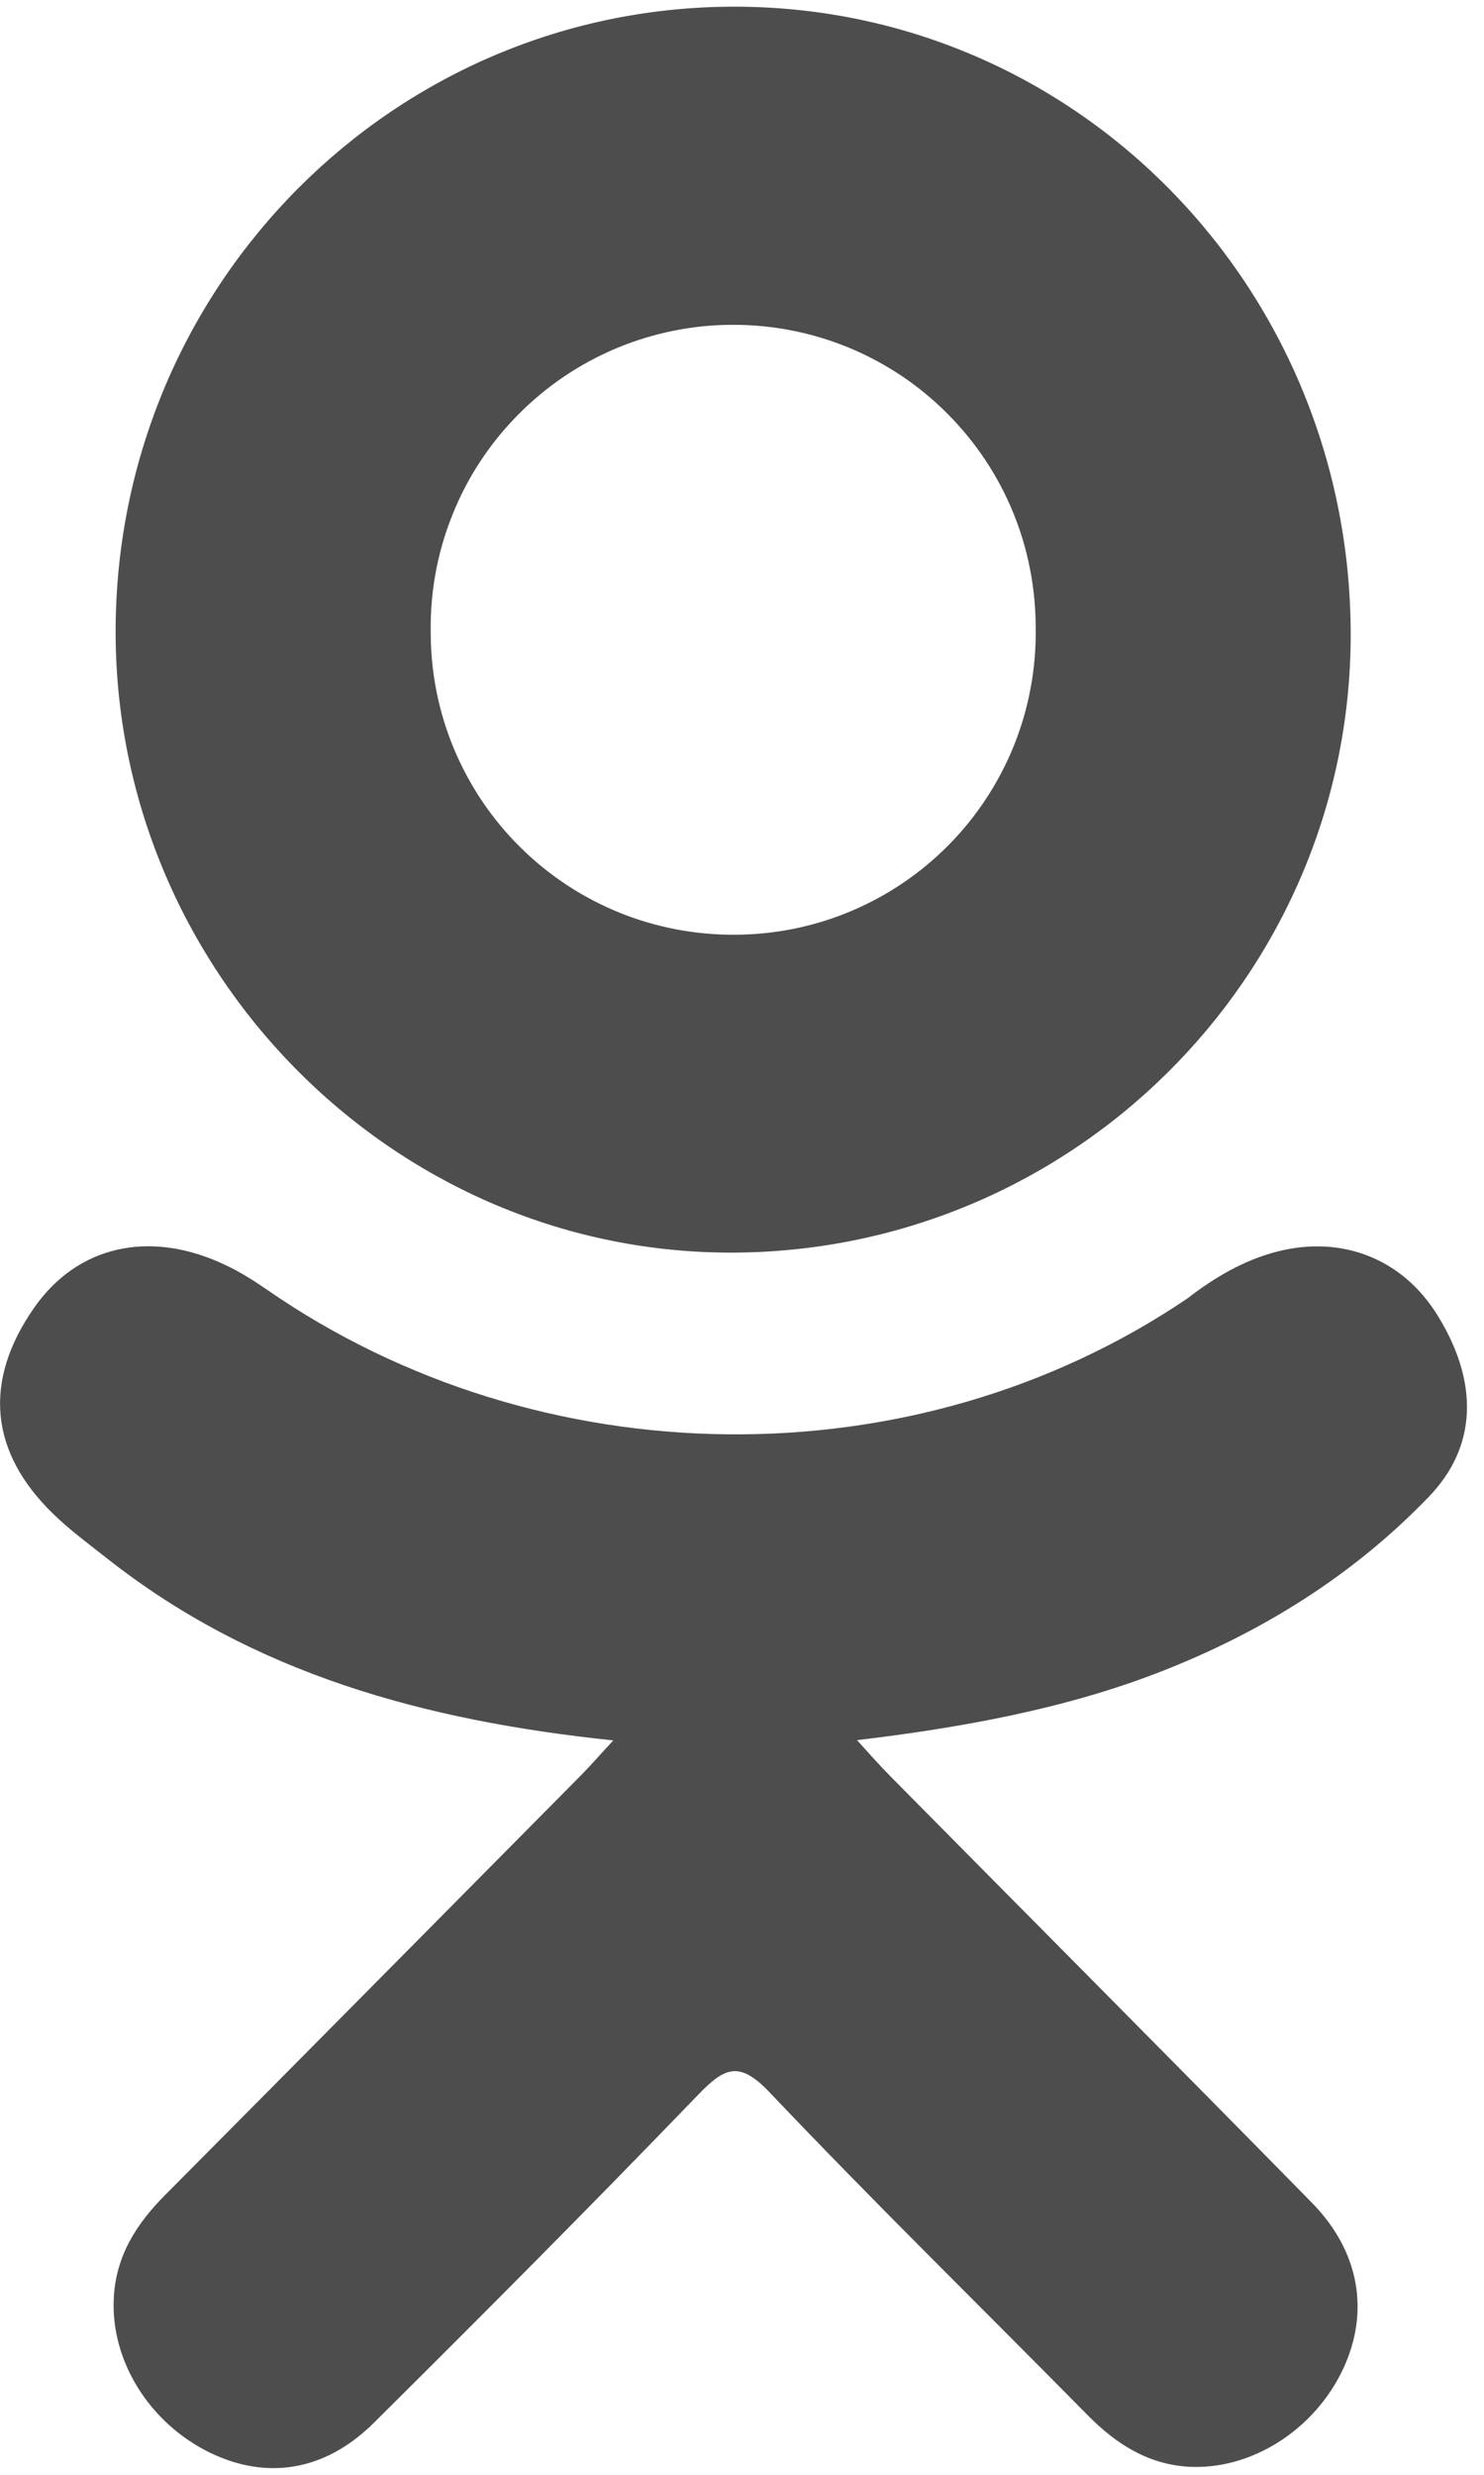 <svg width="12" height="20" viewBox="0 0 12 20" fill="none" xmlns="http://www.w3.org/2000/svg">
<path d="M4.959 14.065C3.428 13.905 2.047 13.525 0.865 12.594C0.718 12.478 0.566 12.366 0.433 12.237C-0.085 11.737 -0.137 11.163 0.273 10.573C0.623 10.067 1.211 9.932 1.822 10.223C1.94 10.278 2.052 10.349 2.161 10.424C4.364 11.948 7.391 11.99 9.602 10.493C9.822 10.323 10.056 10.185 10.326 10.115C10.854 9.979 11.347 10.174 11.63 10.639C11.954 11.169 11.95 11.689 11.55 12.1C10.94 12.733 10.204 13.19 9.387 13.509C8.614 13.811 7.767 13.963 6.93 14.063C7.056 14.202 7.116 14.27 7.195 14.35C8.332 15.5 9.475 16.647 10.608 17.801C10.995 18.195 11.075 18.682 10.863 19.14C10.63 19.64 10.11 19.969 9.599 19.934C9.276 19.911 9.024 19.749 8.799 19.522C7.941 18.652 7.067 17.798 6.226 16.912C5.981 16.654 5.863 16.703 5.647 16.927C4.784 17.822 3.907 18.703 3.023 19.58C2.627 19.973 2.155 20.044 1.695 19.82C1.207 19.58 0.895 19.079 0.92 18.574C0.936 18.232 1.103 17.972 1.336 17.738C2.462 16.606 3.584 15.471 4.707 14.338C4.781 14.262 4.851 14.182 4.959 14.065Z" fill="#4D4D4D"/>
<path d="M5.892 10.123C3.16 10.113 0.92 7.833 0.935 5.077C0.951 2.291 3.193 0.047 5.952 0.054C8.716 0.061 10.935 2.339 10.922 5.154C10.907 7.904 8.652 10.132 5.892 10.123ZM8.375 5.083C8.376 4.761 8.315 4.441 8.193 4.143C8.071 3.845 7.891 3.574 7.664 3.346C7.437 3.117 7.167 2.936 6.87 2.812C6.573 2.689 6.254 2.625 5.932 2.625C5.607 2.624 5.285 2.689 4.985 2.814C4.685 2.94 4.413 3.124 4.185 3.356C3.957 3.587 3.777 3.862 3.657 4.164C3.536 4.466 3.477 4.789 3.483 5.114C3.483 5.436 3.547 5.755 3.671 6.052C3.795 6.349 3.977 6.619 4.206 6.846C4.435 7.073 4.706 7.252 5.005 7.374C5.303 7.495 5.622 7.556 5.945 7.554C6.267 7.553 6.586 7.488 6.882 7.363C7.179 7.238 7.449 7.055 7.675 6.825C7.9 6.596 8.079 6.323 8.199 6.025C8.319 5.726 8.379 5.406 8.375 5.084V5.083Z" fill="#4D4D4D"/>
</svg>
